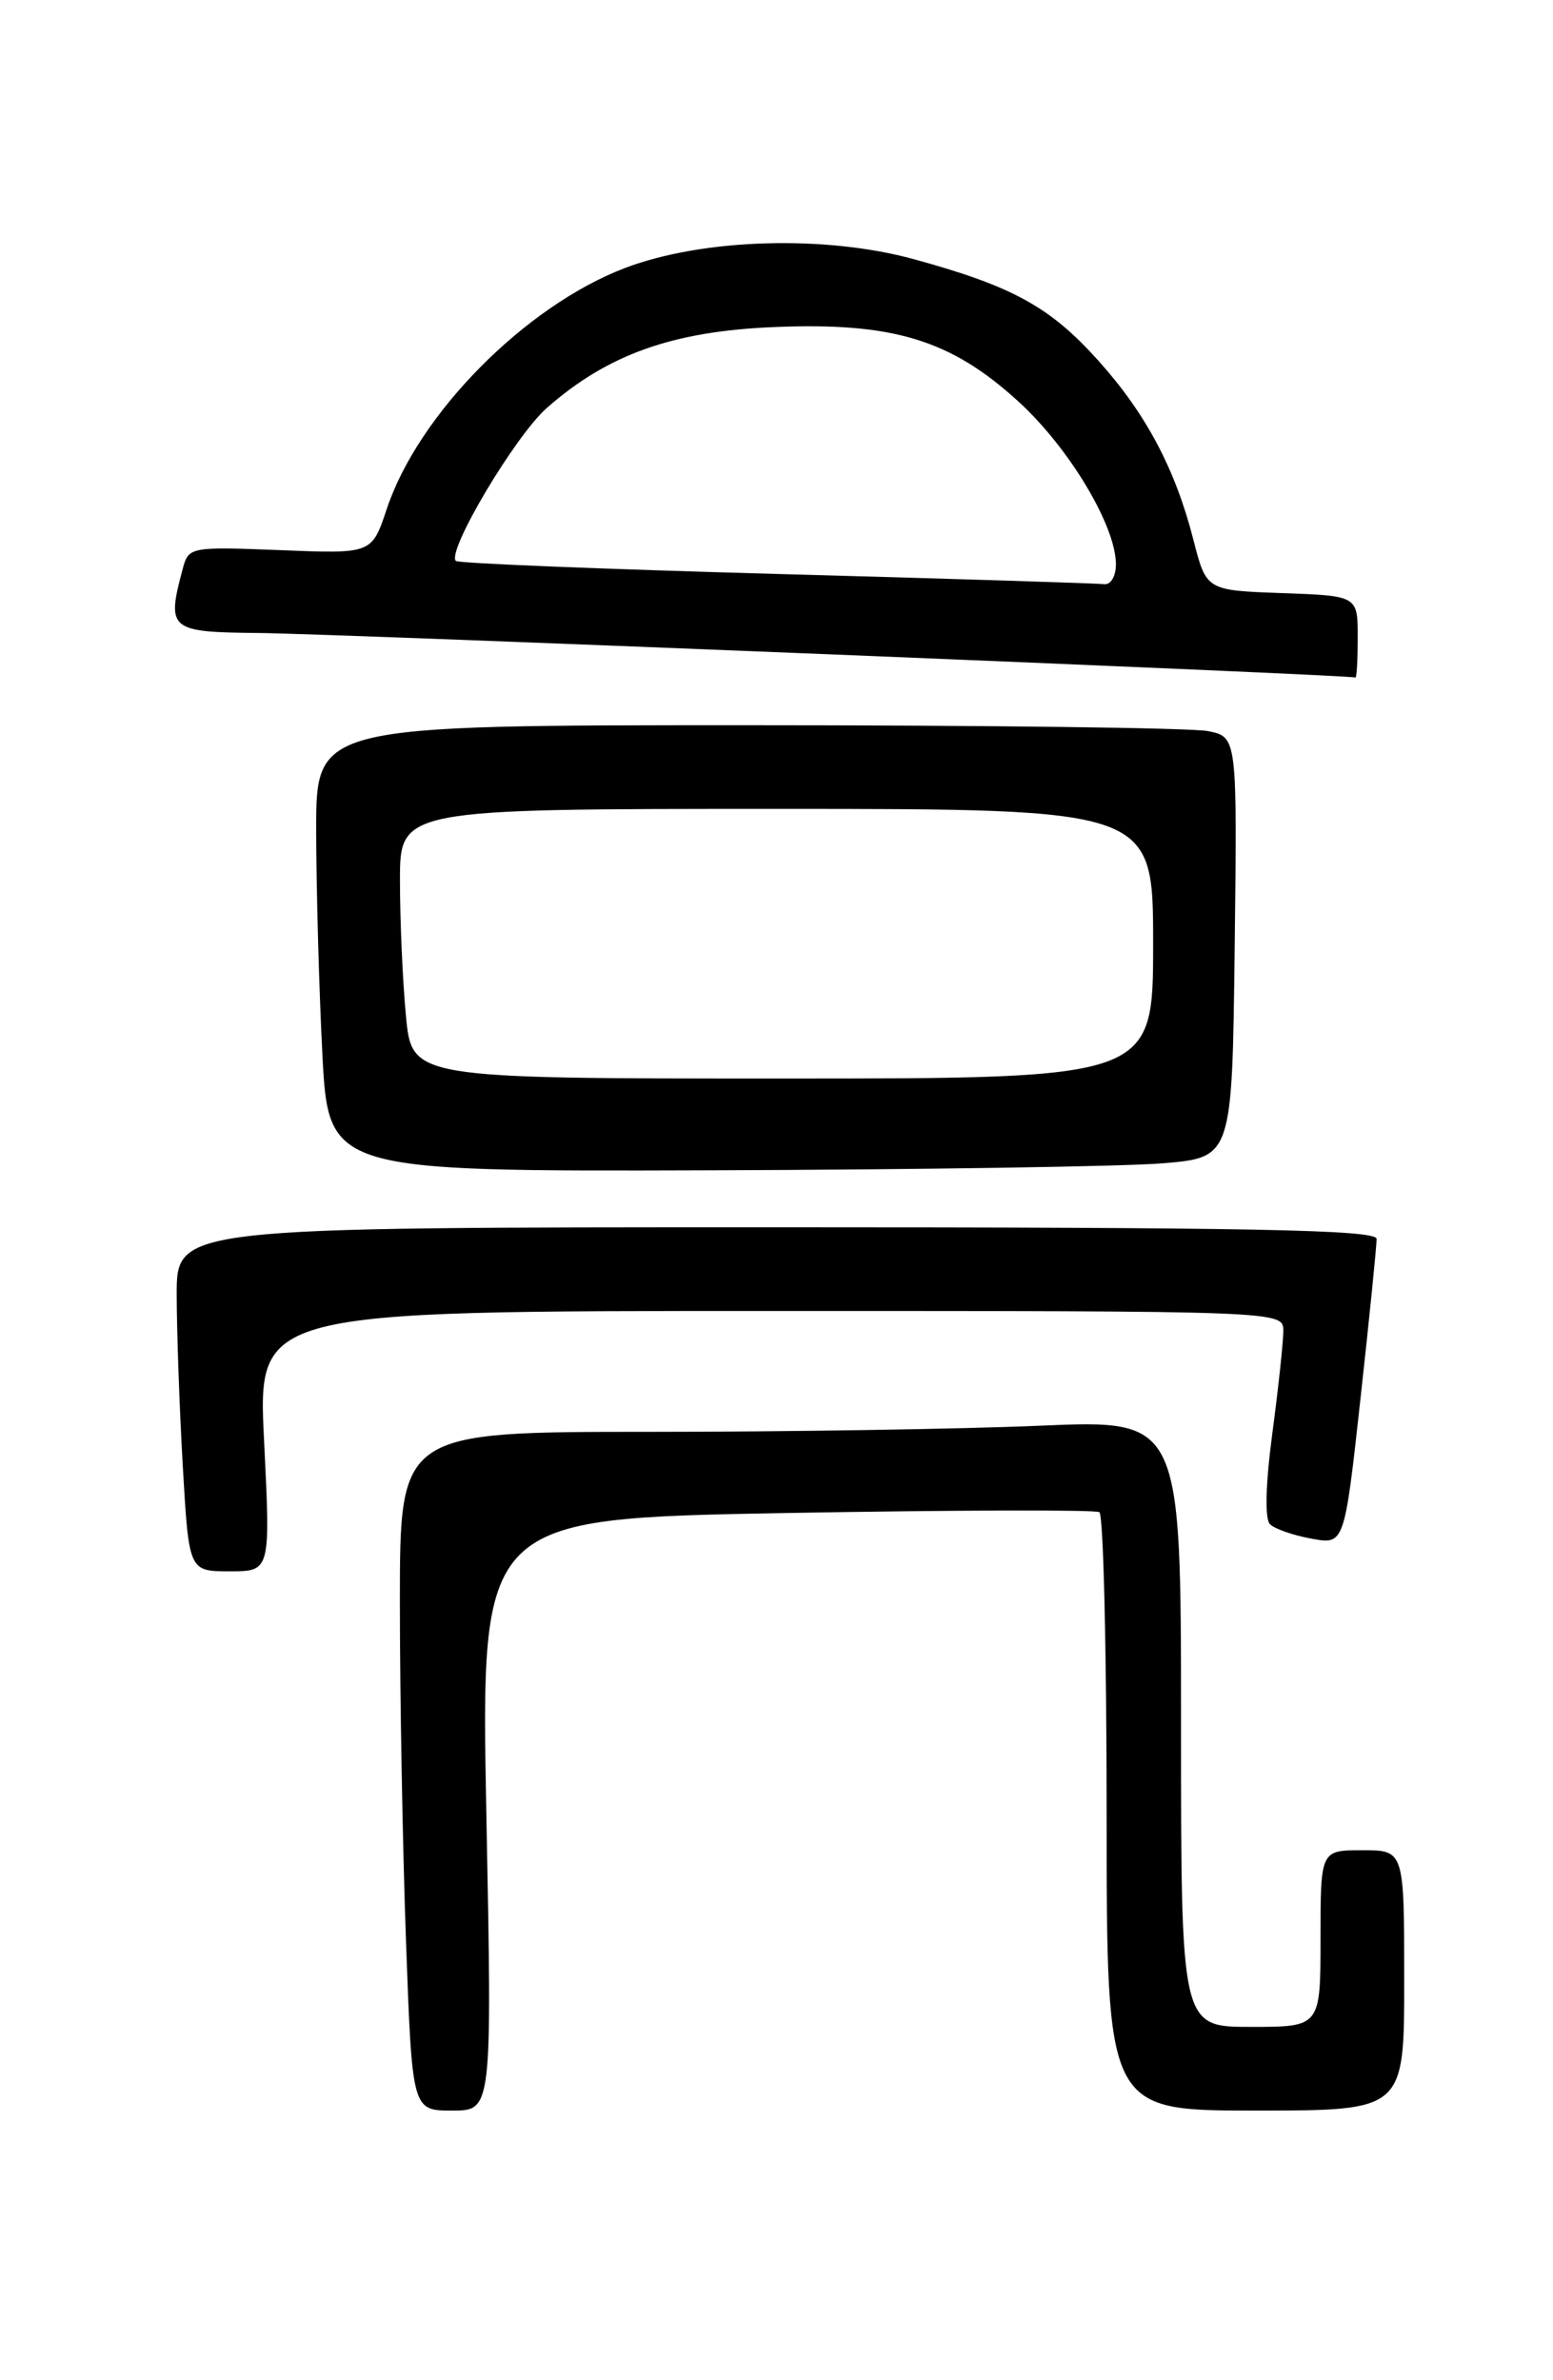 <?xml version="1.0" encoding="UTF-8" standalone="no"?>
<!DOCTYPE svg PUBLIC "-//W3C//DTD SVG 1.1//EN" "http://www.w3.org/Graphics/SVG/1.1/DTD/svg11.dtd" >
<svg xmlns="http://www.w3.org/2000/svg" xmlns:xlink="http://www.w3.org/1999/xlink" version="1.1" viewBox="0 0 167 256">
 <g >
 <path fill="currentColor"
d=" M 52.30 195.16 C 51.69 163.32 51.69 163.32 84.56 162.73 C 102.64 162.41 117.79 162.37 118.22 162.64 C 118.65 162.90 119.00 177.49 119.00 195.06 C 119.00 227.00 119.00 227.00 135.00 227.00 C 151.00 227.00 151.00 227.00 151.00 213.00 C 151.00 199.00 151.00 199.00 146.50 199.00 C 142.00 199.00 142.00 199.00 142.00 208.50 C 142.00 218.00 142.00 218.00 134.50 218.00 C 127.00 218.00 127.00 218.00 127.00 185.34 C 127.00 152.69 127.00 152.69 111.84 153.34 C 103.50 153.70 84.60 154.00 69.84 154.00 C 43.00 154.00 43.00 154.00 43.00 172.34 C 43.00 182.43 43.30 198.85 43.66 208.84 C 44.32 227.00 44.32 227.00 48.62 227.00 C 52.92 227.00 52.92 227.00 52.30 195.16 Z  M 28.40 155.00 C 27.70 141.00 27.70 141.00 82.85 141.00 C 138.00 141.00 138.00 141.00 138.00 143.14 C 138.00 144.31 137.47 149.27 136.82 154.15 C 136.09 159.64 135.99 163.38 136.57 163.94 C 137.08 164.44 139.09 165.14 141.04 165.49 C 144.57 166.14 144.57 166.14 146.31 150.32 C 147.27 141.62 148.04 133.94 148.03 133.25 C 148.01 132.26 134.42 132.00 83.50 132.00 C 19.00 132.00 19.00 132.00 19.00 139.25 C 19.01 143.24 19.30 151.56 19.66 157.75 C 20.31 169.00 20.31 169.00 24.70 169.00 C 29.09 169.00 29.09 169.00 28.40 155.00 Z  M 125.00 125.12 C 132.50 124.50 132.50 124.50 132.77 101.88 C 133.04 79.26 133.04 79.26 129.89 78.63 C 128.16 78.28 105.88 78.00 80.37 78.00 C 34.00 78.00 34.00 78.00 34.00 89.25 C 34.01 95.44 34.30 106.24 34.66 113.25 C 35.31 126.00 35.31 126.00 76.40 125.87 C 99.01 125.80 120.88 125.46 125.00 125.12 Z  M 146.00 68.54 C 146.00 64.08 146.00 64.08 137.86 63.79 C 129.72 63.50 129.72 63.50 128.33 58.05 C 126.38 50.43 123.23 44.49 118.11 38.79 C 112.93 33.01 108.89 30.79 98.32 27.89 C 88.73 25.25 75.57 25.65 67.22 28.82 C 56.48 32.91 44.97 44.55 41.58 54.77 C 39.98 59.57 39.98 59.57 30.14 59.17 C 20.49 58.79 20.28 58.83 19.66 61.14 C 17.89 67.74 18.19 67.99 27.75 68.08 C 36.01 68.15 145.22 72.58 145.75 72.87 C 145.89 72.94 146.00 70.99 146.00 68.54 Z  M 43.65 109.25 C 43.30 105.54 43.01 99.01 43.01 94.75 C 43.00 87.00 43.00 87.00 83.50 87.00 C 124.00 87.00 124.00 87.00 124.00 101.50 C 124.00 116.00 124.00 116.00 84.14 116.00 C 44.29 116.00 44.29 116.00 43.65 109.25 Z  M 83.50 61.73 C 64.80 61.21 49.28 60.59 49.02 60.33 C 47.99 59.34 55.41 46.85 58.81 43.87 C 65.34 38.12 72.34 35.63 83.18 35.18 C 96.02 34.64 102.24 36.53 109.53 43.20 C 114.98 48.18 120.00 56.57 120.00 60.70 C 120.00 61.96 119.44 62.92 118.75 62.83 C 118.06 62.74 102.20 62.24 83.50 61.73 Z "/>
</g>
</svg>